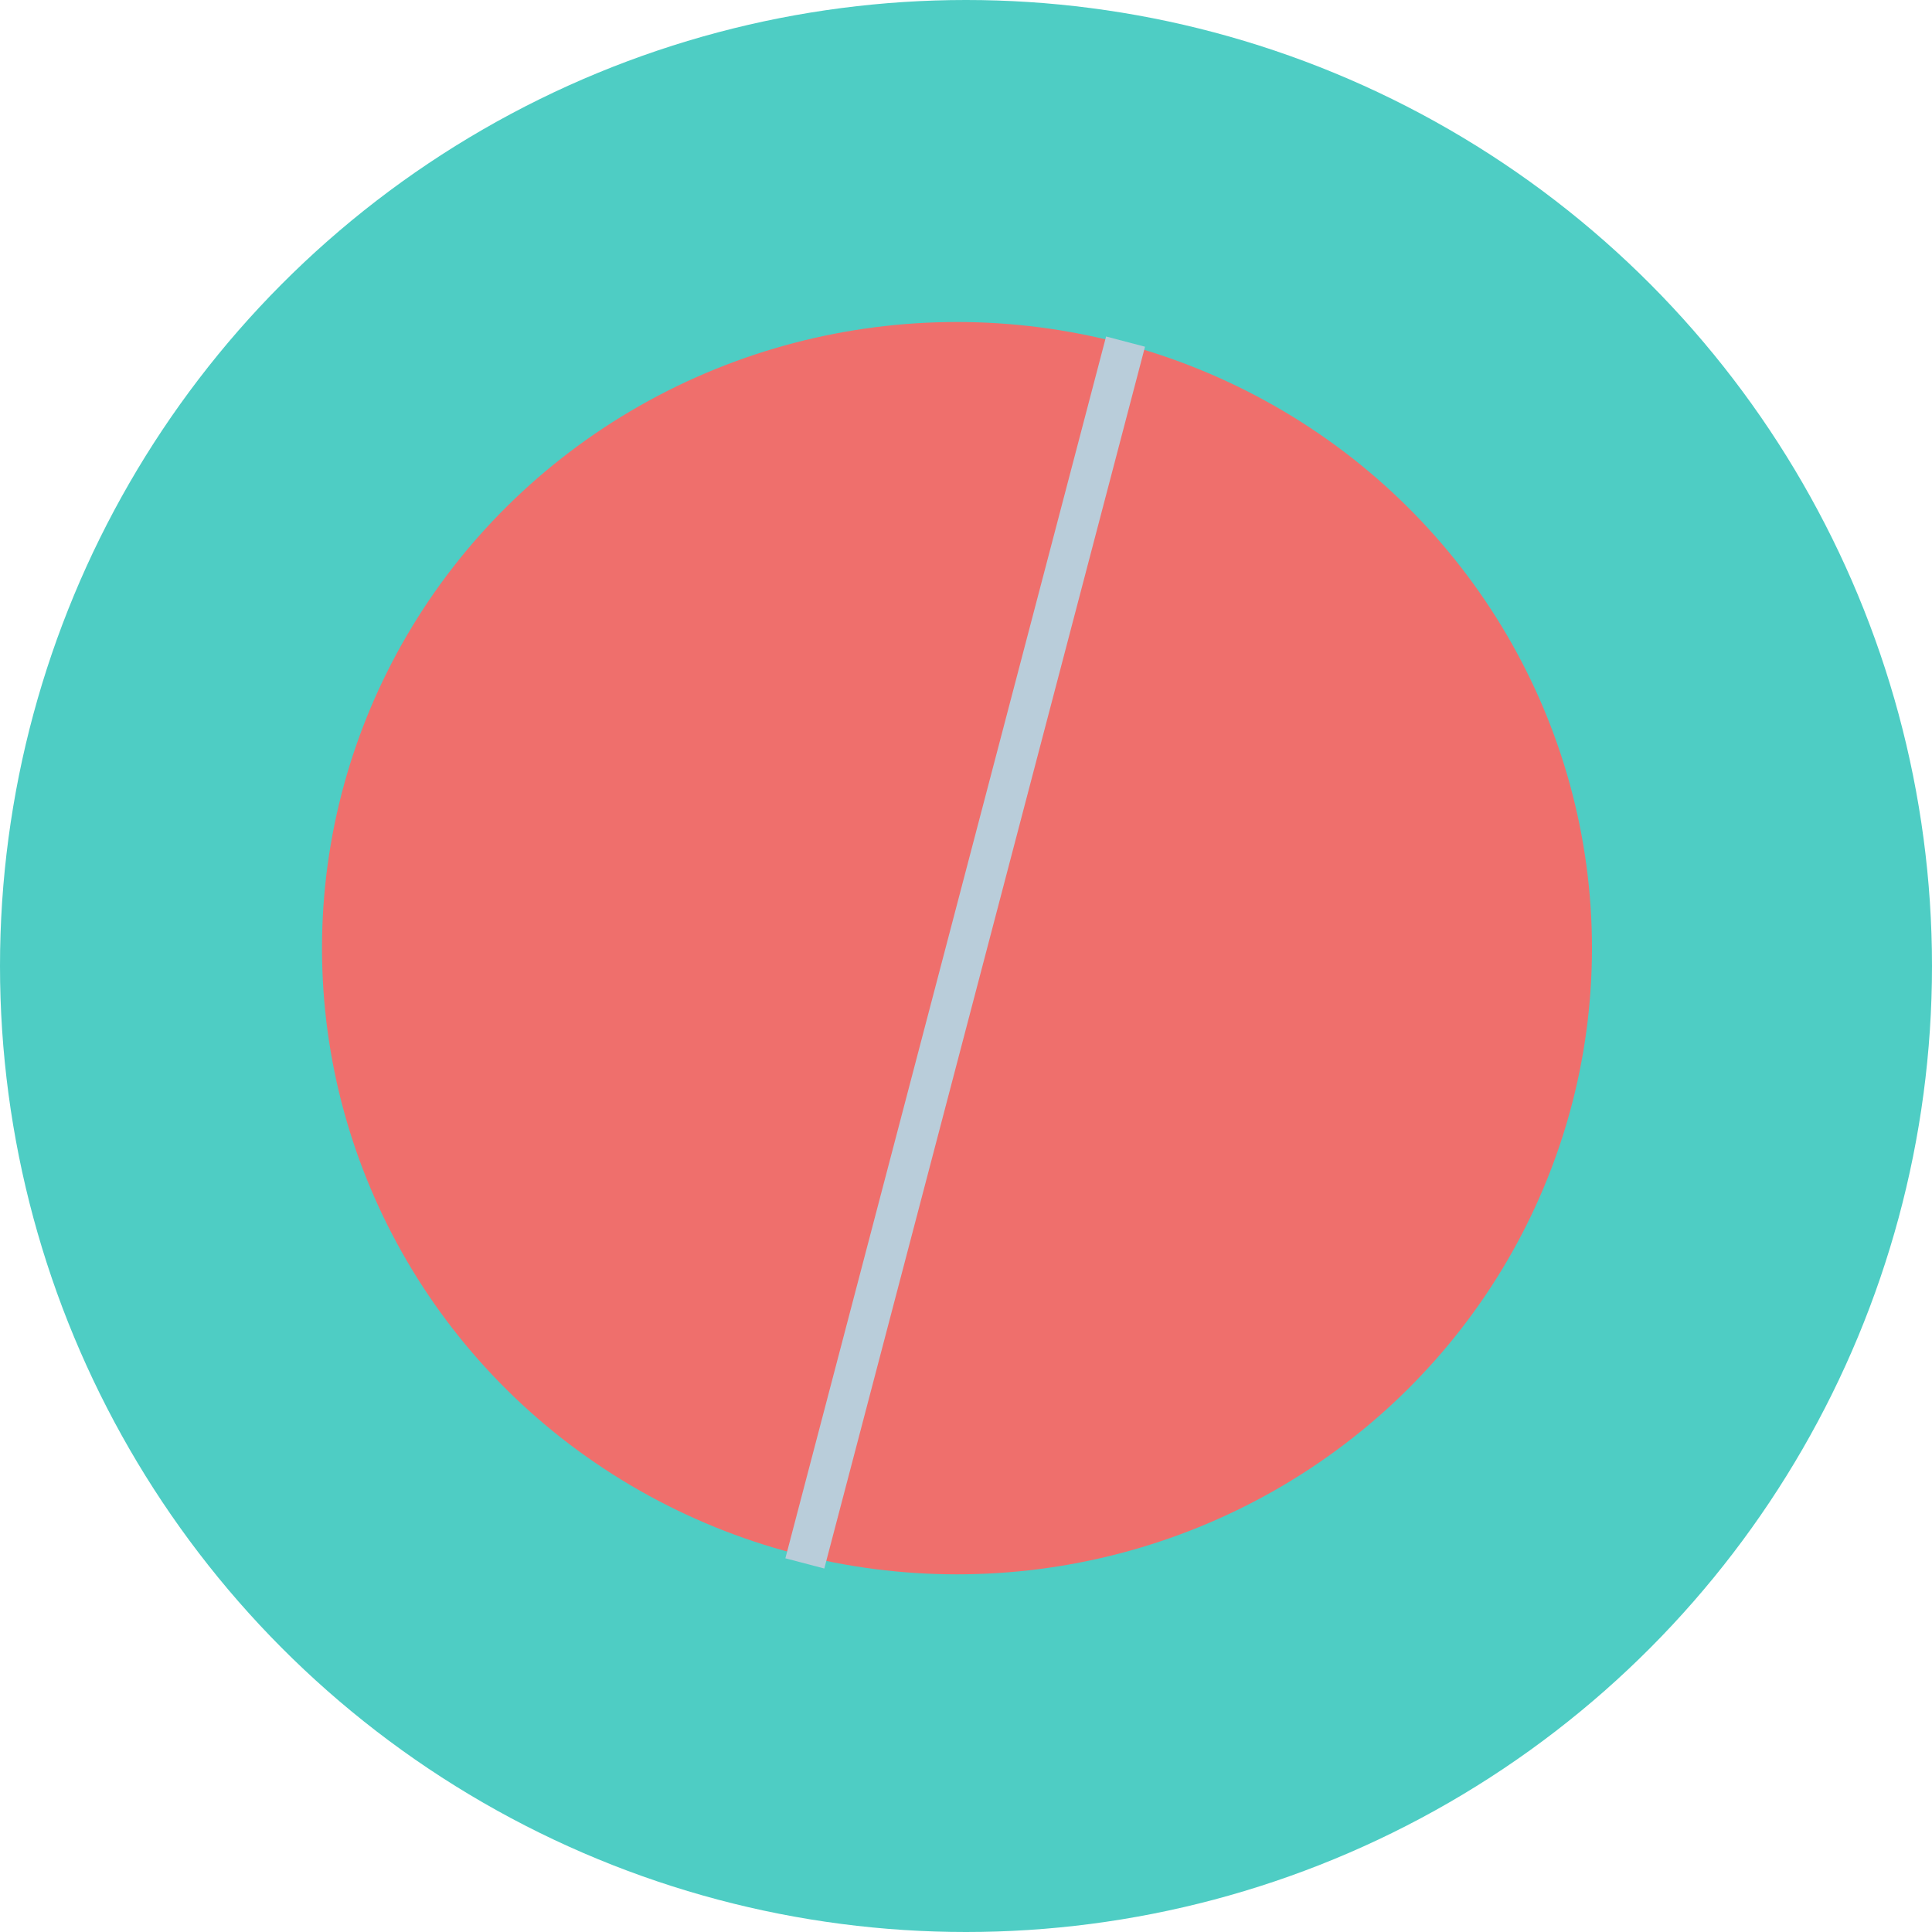 <?xml version="1.0" encoding="UTF-8"?>
<svg width="96px" height="96px" viewBox="0 0 96 96" version="1.1" xmlns="http://www.w3.org/2000/svg" xmlns:xlink="http://www.w3.org/1999/xlink">
    <!-- Generator: Sketch 50.2 (55047) - http://www.bohemiancoding.com/sketch -->
    <title>iron_pills</title>
    <desc>Created with Sketch.</desc>
    <defs></defs>
    <g id="Standard-Bowel-Prep" stroke="none" stroke-width="1" fill="none" fill-rule="evenodd">
        <g id="iOS_7days-Copy" transform="translate(-26, -156)">
            <g id="stop_7days" transform="translate(25, 90)">
                <g id="iron_pills" transform="translate(1, 66)">
                    <g id="Group-36">
                        <circle id="Oval-4" fill="#4ECDC4" cx="48" cy="48" r="48"></circle>
                        <g id="Group-35" transform="translate(16, 16)">
                            <ellipse id="Oval-5" fill="#EF6F6C" cx="31.552" cy="31.114" rx="31.552" ry="31.114"></ellipse>
                            <path d="M39.928,0.974 L23.992,61.685" id="Path-3" stroke="#B9CDDA" stroke-width="2"></path>
                        </g>
                    </g>
                </g>
            </g>
        </g>
    </g>
</svg>